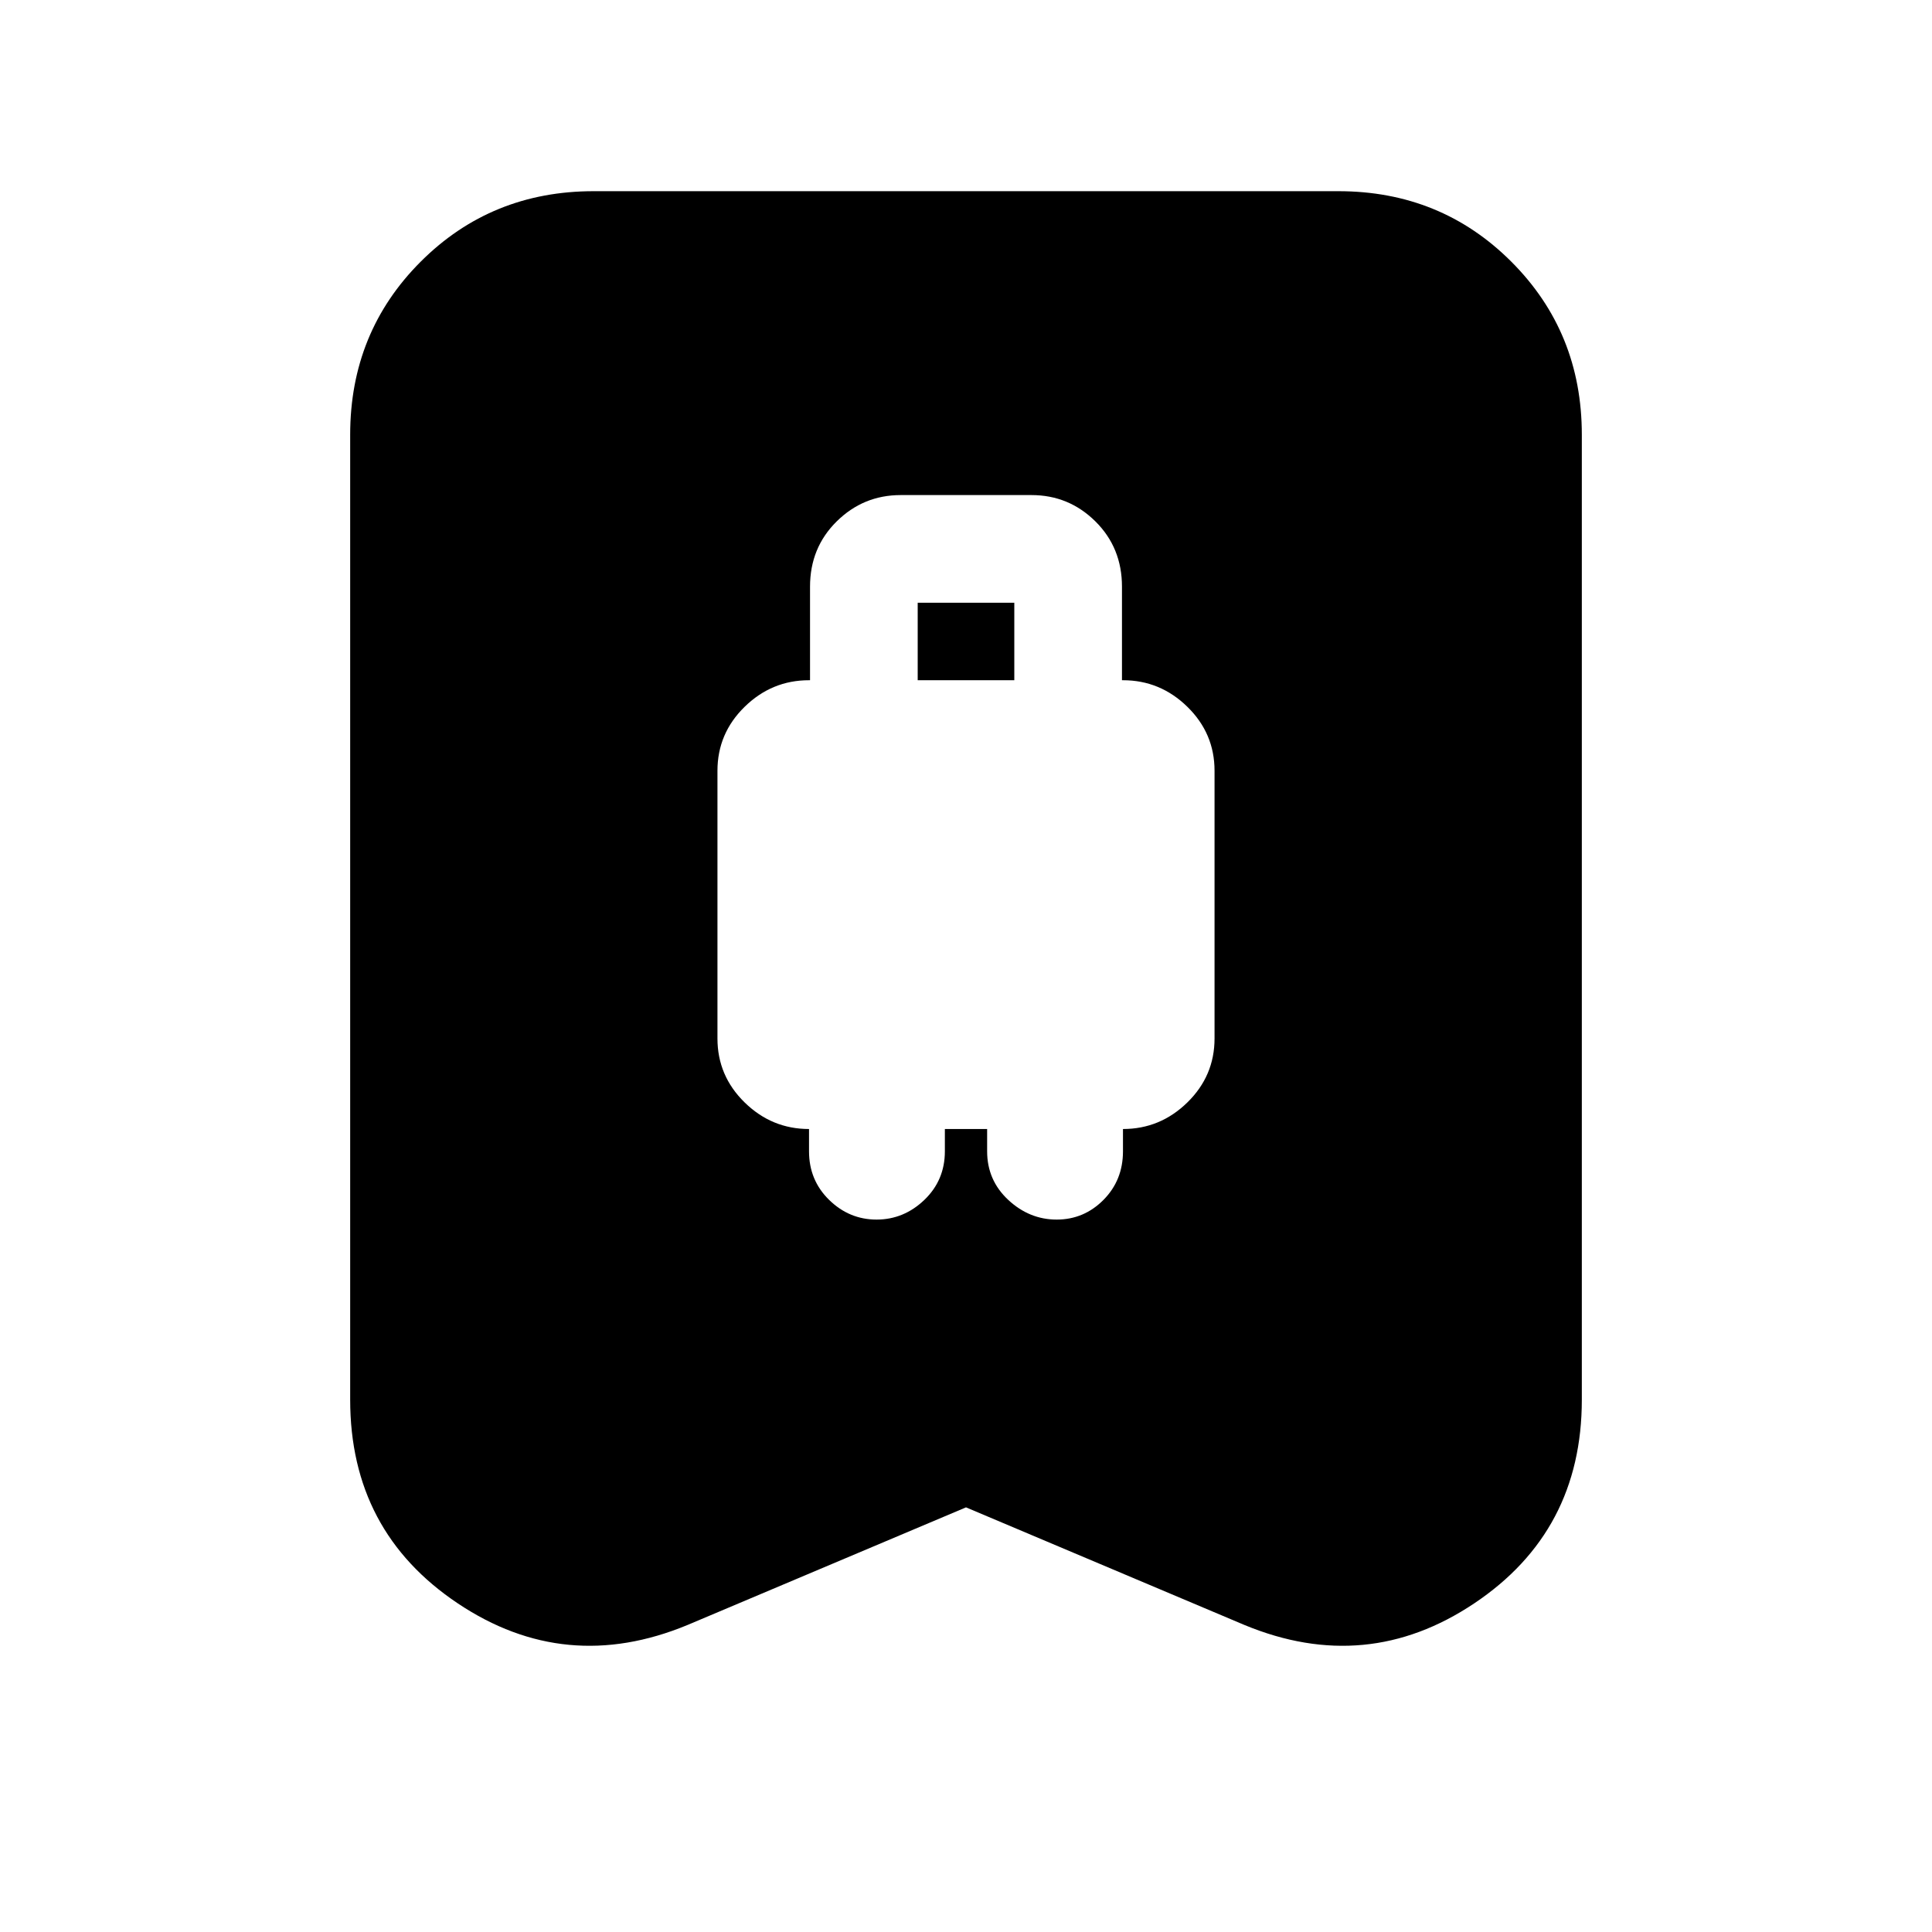 <svg xmlns="http://www.w3.org/2000/svg" height="24" viewBox="0 -960 960 960" width="24"><path d="M435.55-354q13.54 0 23.75-9.77 10.2-9.78 10.2-24.16V-399h21v11.07q0 14.38 10.5 24.16 10.5 9.77 24.05 9.77 13.54 0 23.25-9.77 9.7-9.78 9.7-24.16V-399q18.5 0 32-13.21T603.5-444v-133q0-18.58-13.5-31.79T558-622h-.5v-46.5q0-19.34-13.2-32.42Q531.09-714 512.53-714h-64.97q-18.56 0-31.81 13.08T402.5-668.5v46.5h-.5q-18.5 0-32 13.21T356.5-577v133q0 18.58 13.5 31.79T402-399v11.07q0 14.38 10 24.16 10 9.77 23.55 9.77ZM456-622v-38.5h48v38.5h-48Zm24 411-138.5 58.5q-60.5 25-114-10.77Q174-199.04 174-264.5V-744q0-50.94 35.03-85.97T295-865h370q50.94 0 85.97 35.03T786-744v479.5q0 65.46-53.5 101.23-53.5 35.77-114 10.77L480-211Z"/></svg>